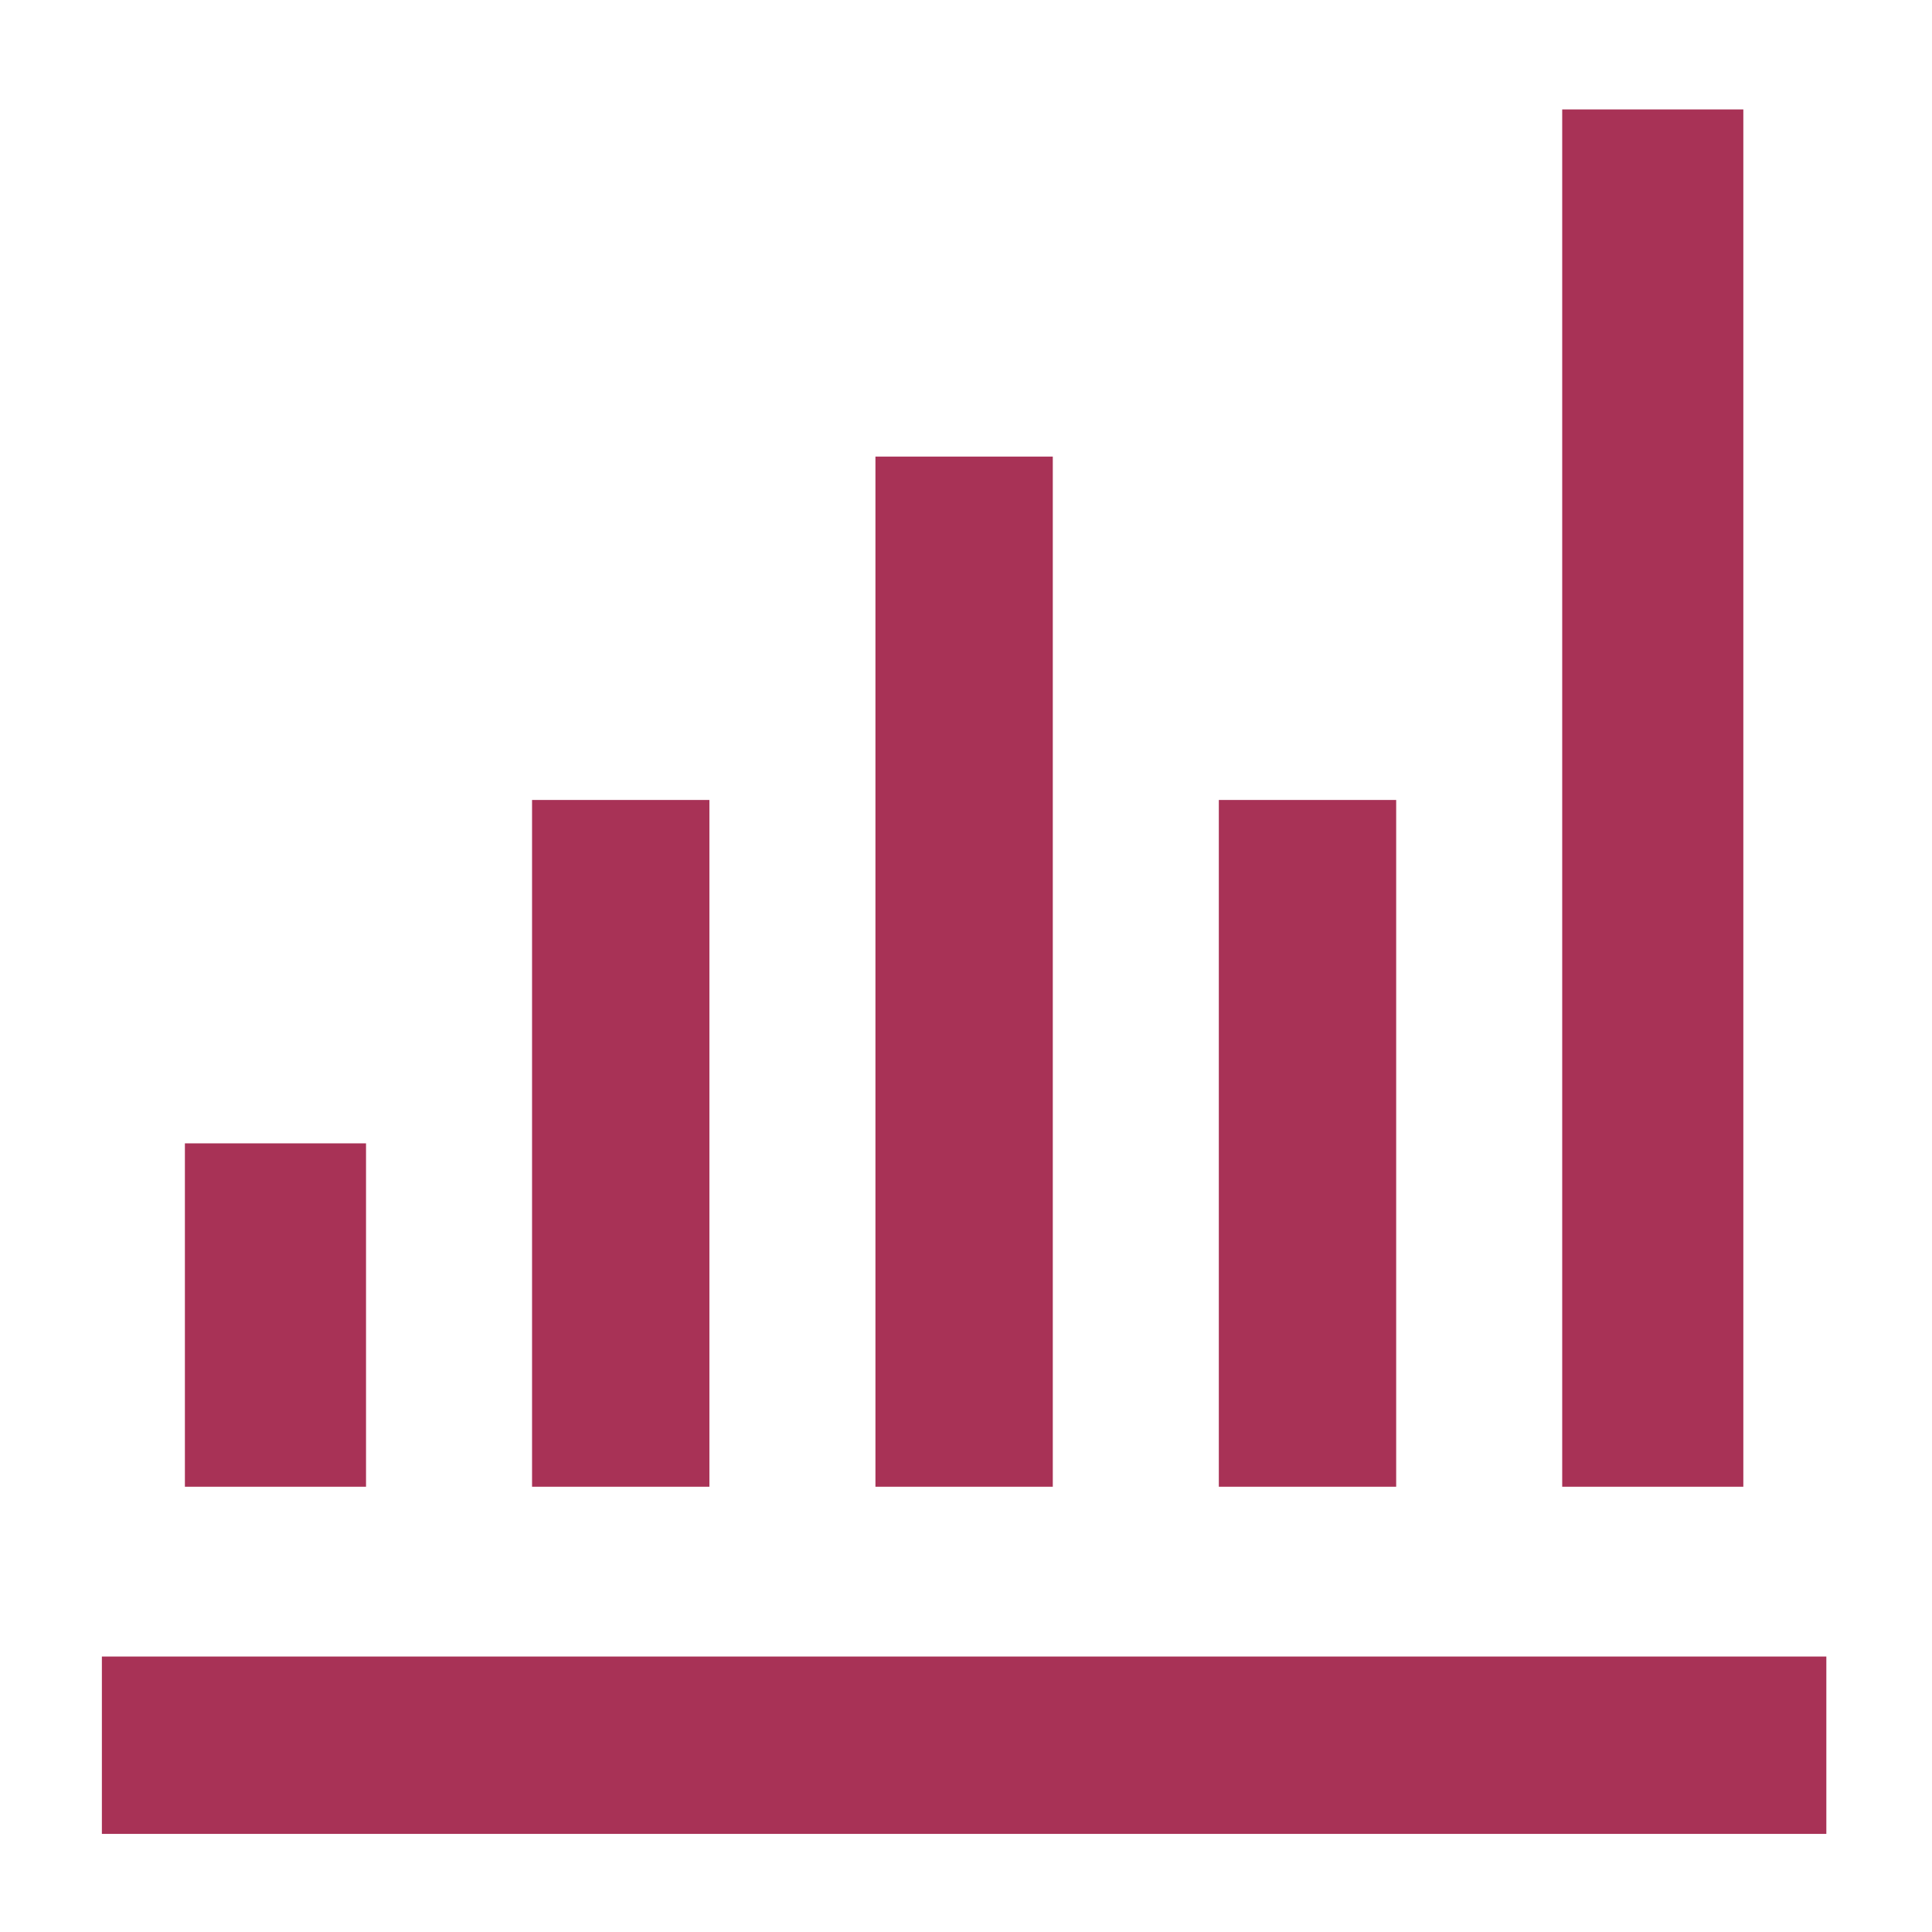 <?xml version="1.0" standalone="no"?>
<!DOCTYPE svg PUBLIC "-//W3C//DTD SVG 20010904//EN"
 "http://www.w3.org/TR/2001/REC-SVG-20010904/DTD/svg10.dtd">
<svg version="1.0" xmlns="http://www.w3.org/2000/svg"
 width="512pt" height="512pt" viewBox="0 0 512 512"
 preserveAspectRatio="xMidYMid meet">
<g transform="translate(0,512) scale(0.1,-0.1)"
fill="#a83256" stroke="none">
<path d="M4140 3005 l0 -1825 240 0 240 0 0 1825 0 1825 -240 0 -240 0 0
-1825z"/>
<path d="M2320 2545 l0 -1365 235 0 235 0 0 1365 0 1365 -235 0 -235 0 0
-1365z"/>
<path d="M1410 2090 l0 -910 235 0 235 0 0 910 0 910 -235 0 -235 0 0 -910z"/>
<path d="M3230 2090 l0 -910 235 0 235 0 0 910 0 910 -235 0 -235 0 0 -910z"/>
<path d="M490 1635 l0 -455 240 0 240 0 0 455 0 455 -240 0 -240 0 0 -455z"/>
<path d="M270 495 l0 -235 2285 0 2285 0 0 235 0 235 -2285 0 -2285 0 0 -235z"/>
</g>
</svg>
